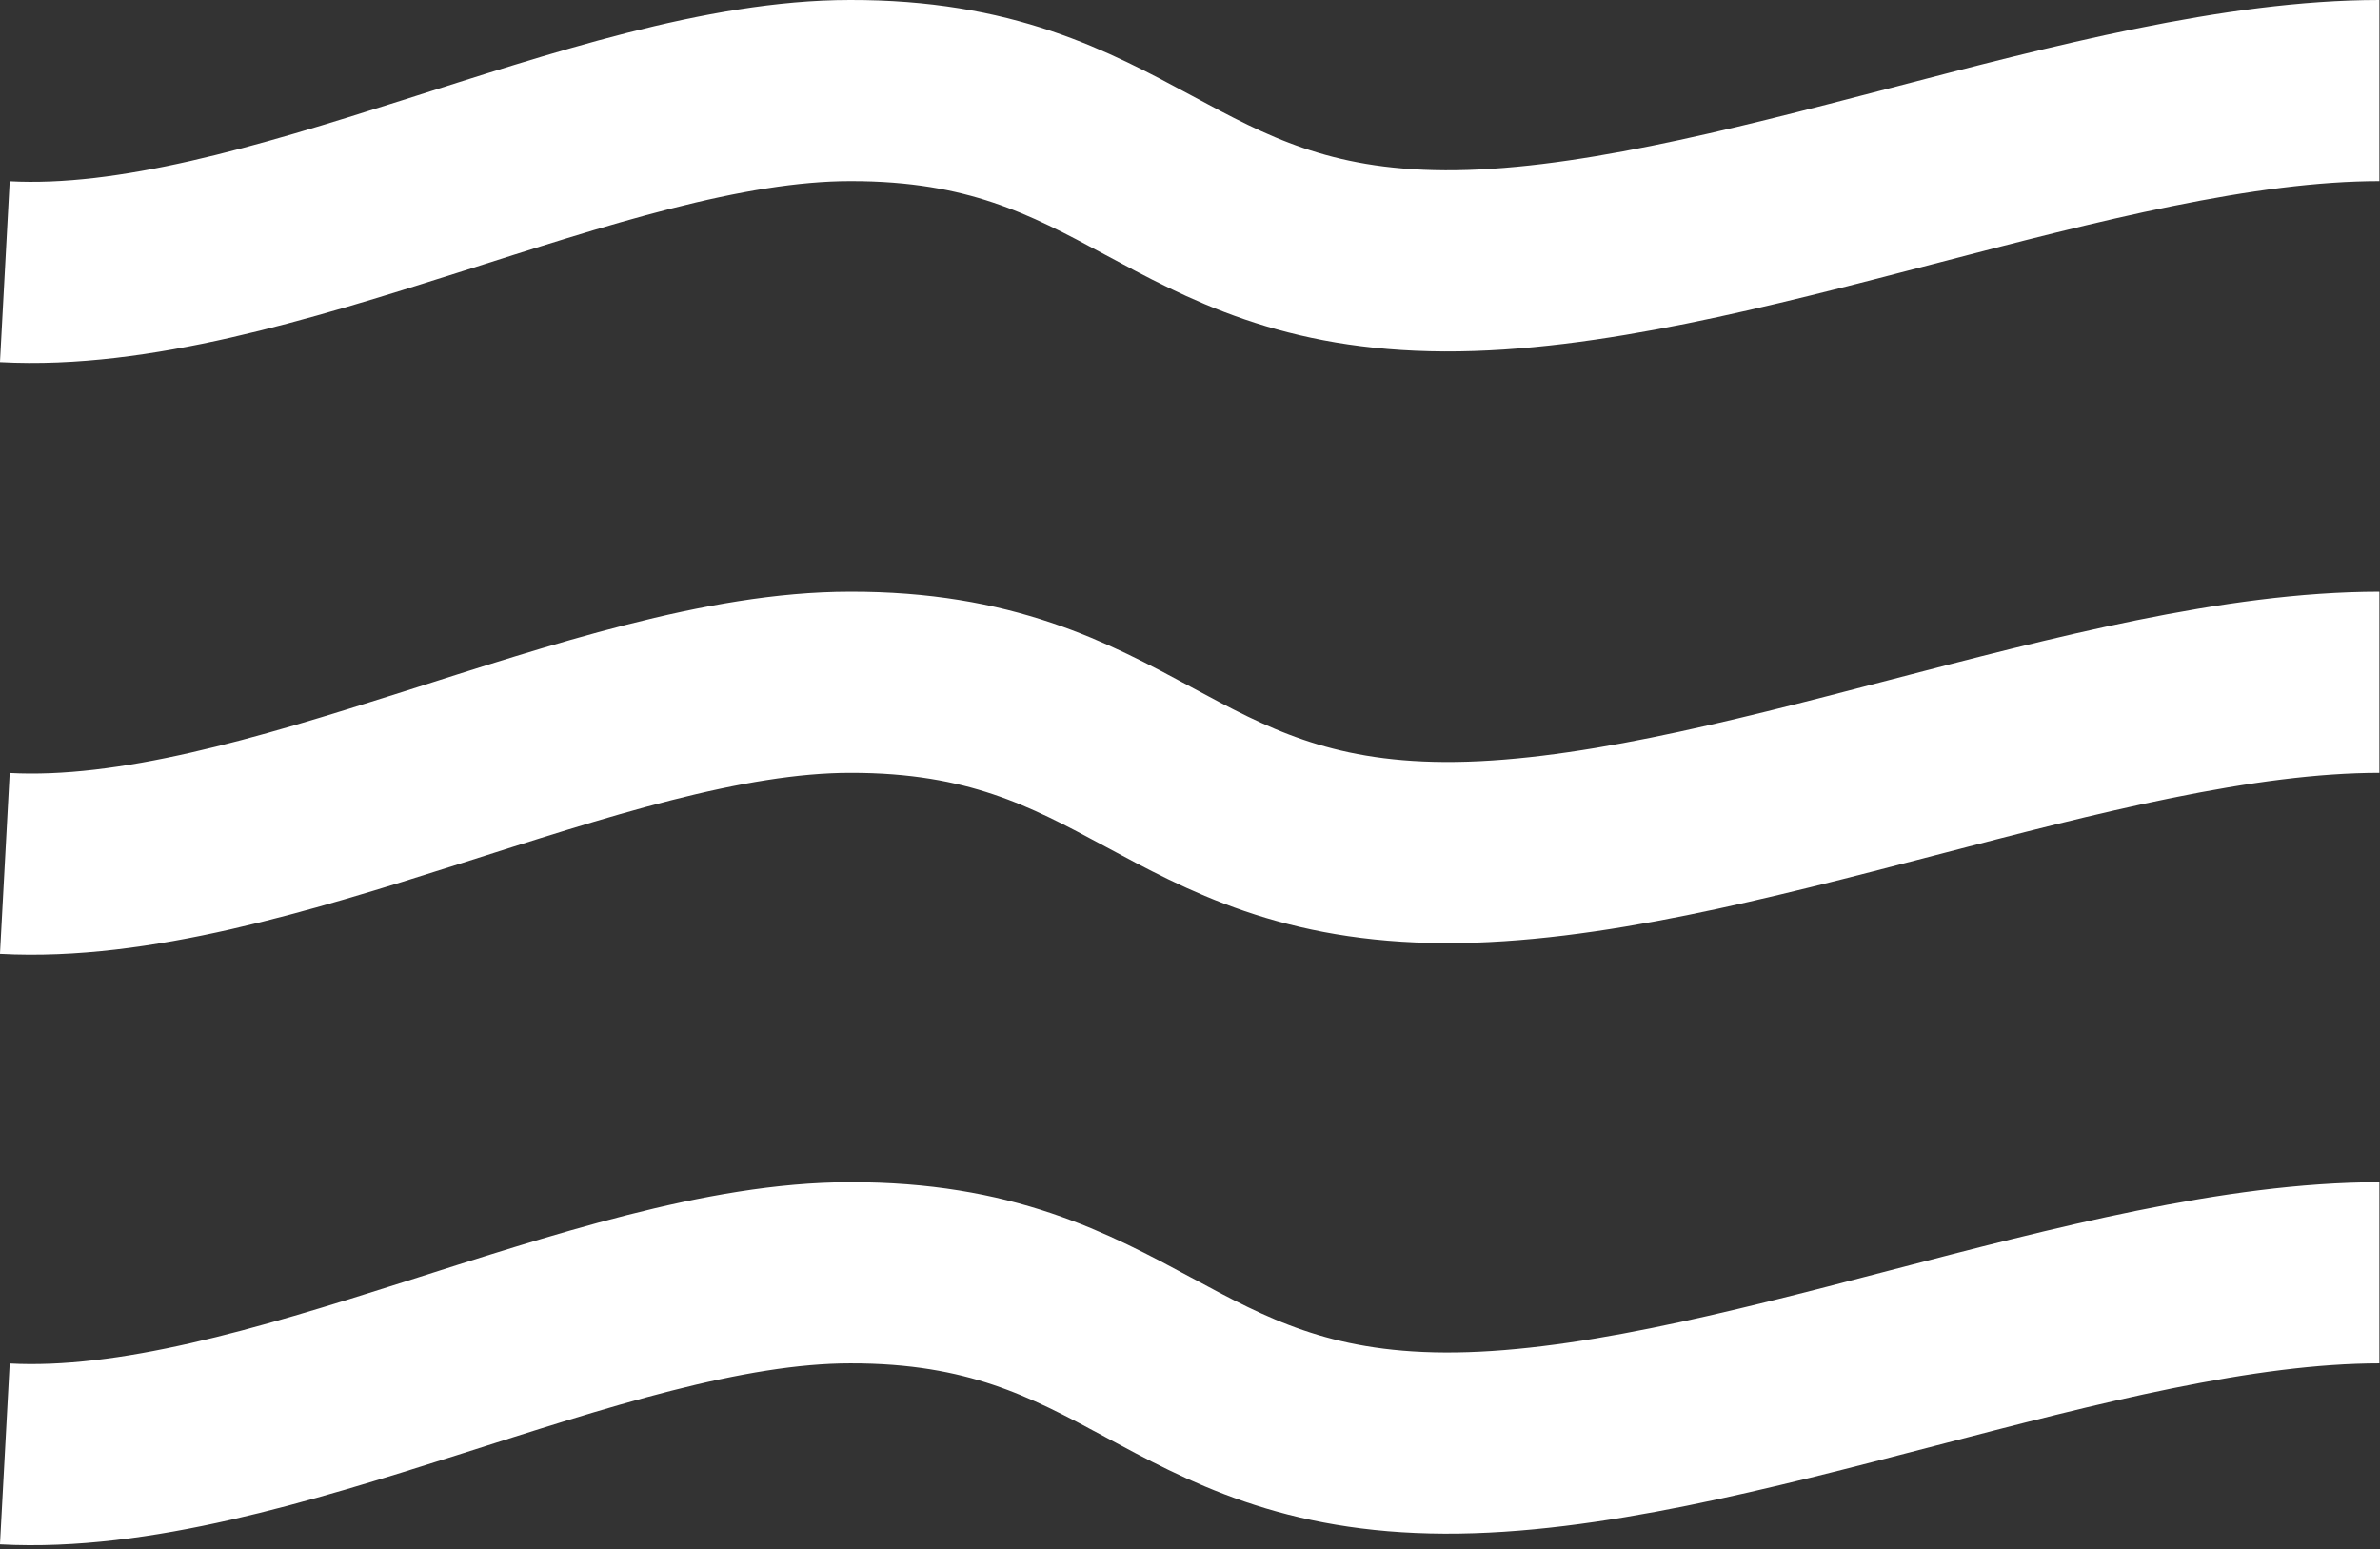 <svg id="Layer_1" data-name="Layer 1" xmlns="http://www.w3.org/2000/svg" viewBox="0 0 39.42 25.66"><rect x="0" y="0" width="39.42" height="25.66" fill="#333333" stroke="none"/><defs><style>.cls-1{fill:none;stroke:#fff;stroke-miterlimit:10;stroke-width:3px;}</style></defs><title>mobile-nav</title><path class="cls-1" d="M-218.52-306.58c-4.64,0-10.87,2.84-15.48,2.82s-5.21-2.83-9.85-2.82c-4.15,0-9.72,3.23-14,3" transform="translate(257.93 308.08)"/><path class="cls-1" d="M-218.52-296.78c-4.64,0-10.87,2.84-15.48,2.82s-5.21-2.83-9.85-2.82c-4.15,0-9.72,3.23-14,3" transform="translate(257.93 308.08)"/><path class="cls-1" d="M-218.52-287c-4.64,0-10.87,2.84-15.48,2.82s-5.21-2.83-9.85-2.82c-4.15,0-9.72,3.23-14,3" transform="translate(257.93 308.08)"/></svg>